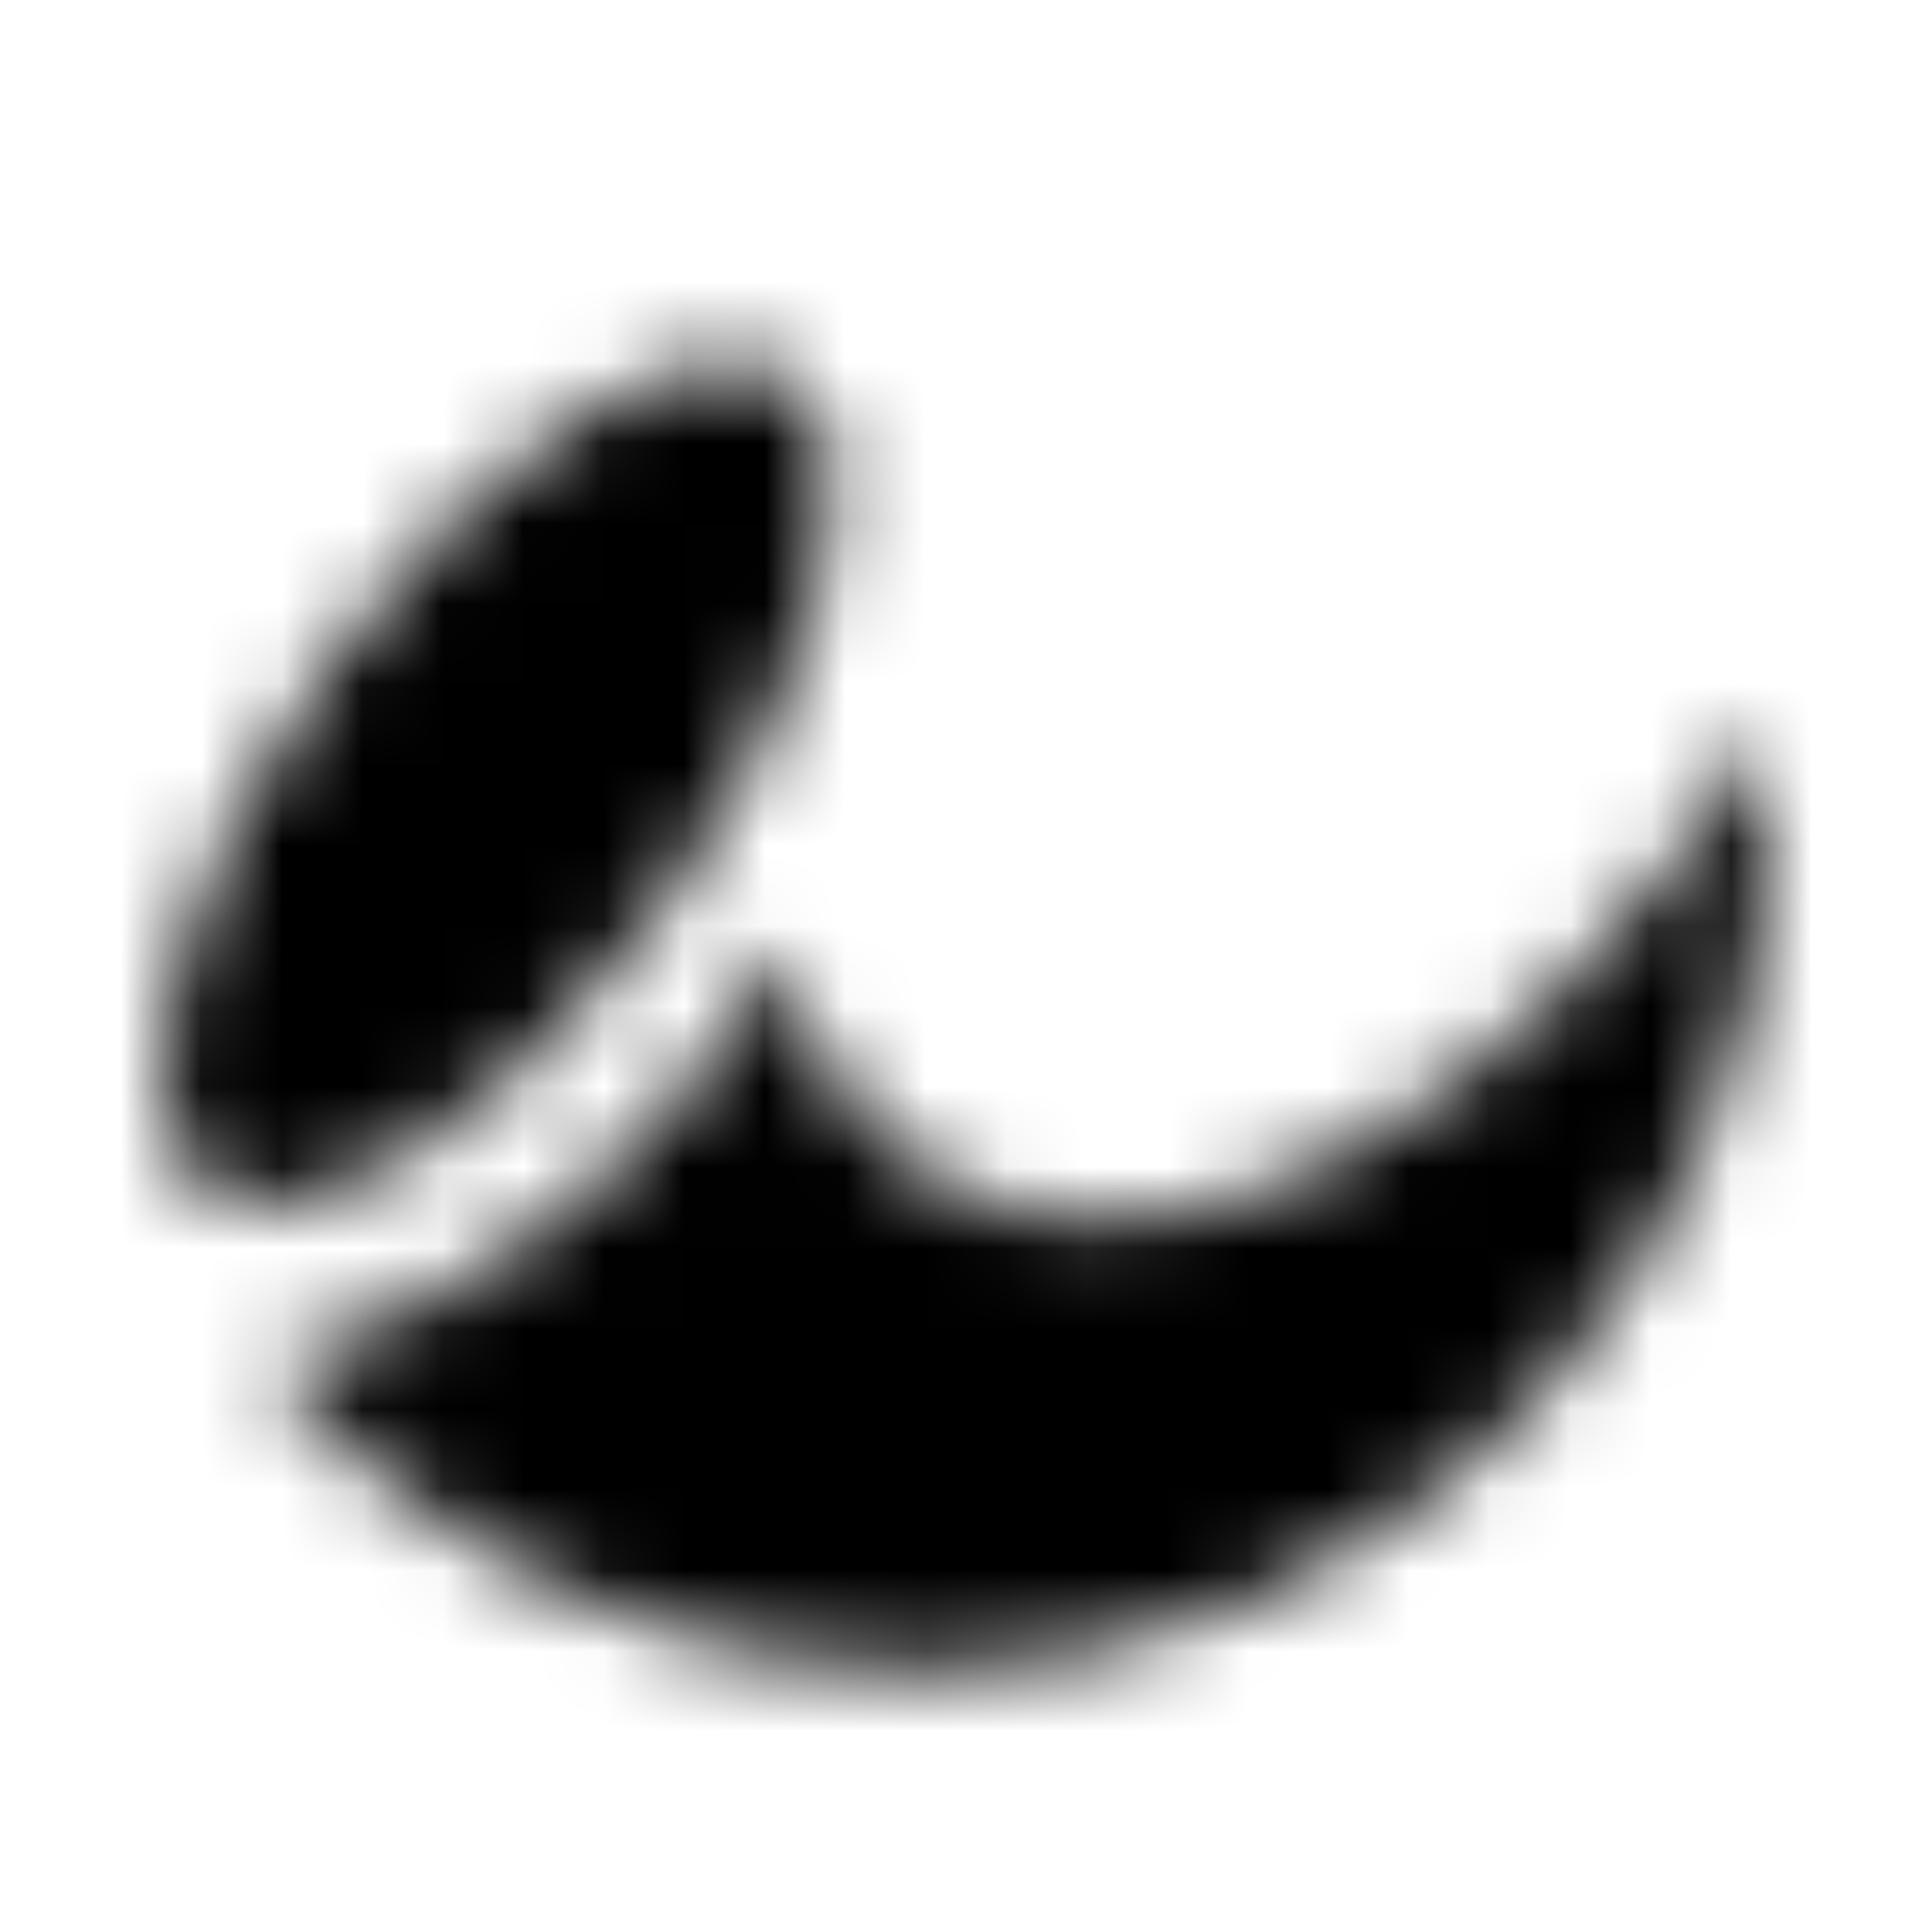 <?xml version="1.0" encoding="UTF-8"?>
<svg width="24px" height="24px" viewBox="0 0 24 24" version="1.1" xmlns="http://www.w3.org/2000/svg" xmlns:xlink="http://www.w3.org/1999/xlink">
    <!-- Generator: Sketch 52.5 (67469) - http://www.bohemiancoding.com/sketch -->
    <title>affiliatetheme</title>
    <desc>Created with Sketch.</desc>
    <defs>
        <path d="M8.238,11.273 C6.234,14.043 3.684,15.602 2.547,14.758 C1.406,13.91 2.109,10.984 4.117,8.215 C6.121,5.445 8.672,3.887 9.809,4.73 C10.945,5.574 10.242,8.504 8.238,11.273 Z M21.957,9.035 C19.074,13.855 14.461,16.367 11.625,14.645 C10.648,14.051 10.012,13.035 9.711,11.762 C8.398,14.293 6.086,16.207 3.301,16.965 C5.246,19.281 8.148,20.75 11.387,20.75 C17.246,20.75 21.996,15.941 21.996,10.012 C22,9.68 21.984,9.355 21.957,9.035 Z" id="path-1"></path>
    </defs>
    <g id="affiliatetheme" stroke="none" stroke-width="1" fill="none" fill-rule="evenodd">
        <mask id="mask-2" fill="white">
            <use xlink:href="#path-1"></use>
        </mask>
        <g fill-rule="nonzero"></g>
        <g id="🎨-color" mask="url(#mask-2)" fill="#000000">
            <rect id="🎨-Color" x="0" y="0" width="24" height="24"></rect>
        </g>
    </g>
</svg>
